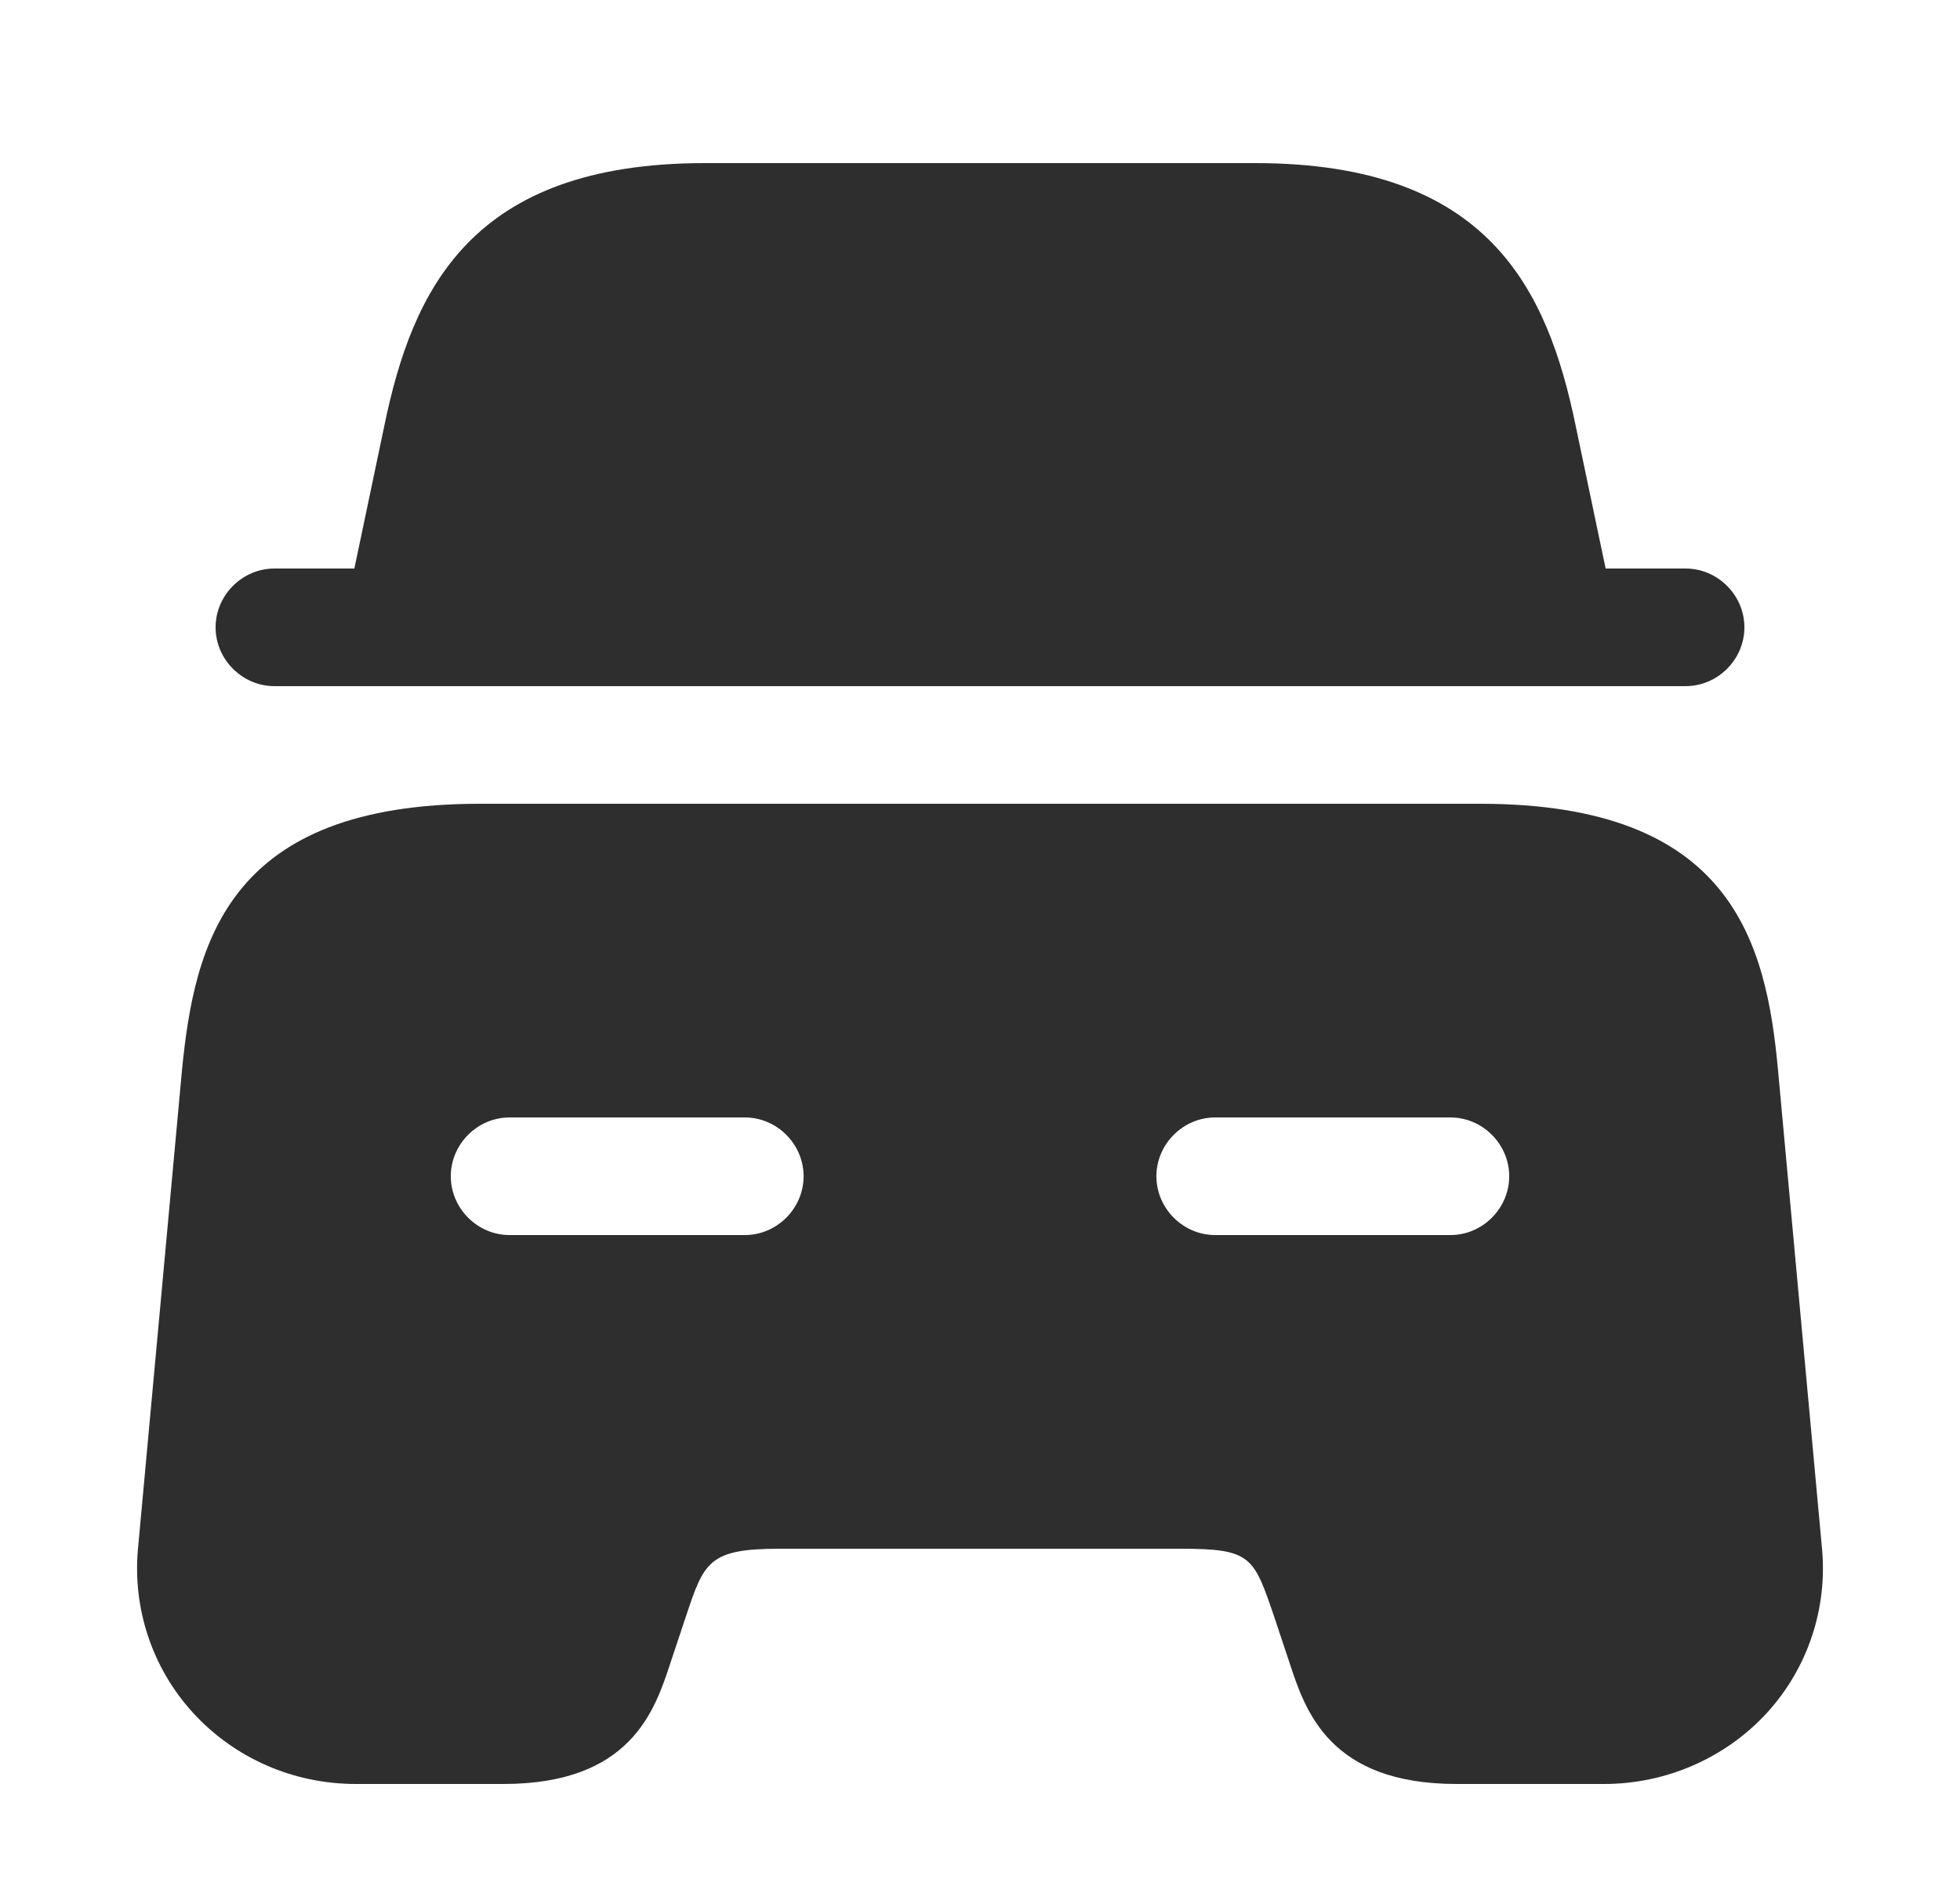 <svg width="25" height="24" viewBox="0 0 25 24" fill="none" xmlns="http://www.w3.org/2000/svg">
<path d="M22.25 8C22.25 8.41 21.91 8.75 21.5 8.75H3.5C3.09 8.75 2.75 8.41 2.75 8C2.75 7.59 3.09 7.25 3.5 7.25H4.52L4.9 5.44C5.26 3.69 6.01 2.08 8.99 2.08H16.01C18.99 2.08 19.74 3.69 20.1 5.44L20.48 7.25H21.5C21.91 7.25 22.25 7.59 22.25 8Z" fill="#2E2E2E"/>
<path d="M22.68 13.66C22.53 12.01 22.09 10.25 18.88 10.25H6.12C2.91 10.25 2.48 12.01 2.32 13.66L1.76 19.75C1.69 20.51 1.94 21.27 2.46 21.84C2.99 22.42 3.74 22.75 4.54 22.75H6.42C8.04 22.75 8.35 21.82 8.55 21.21L8.75 20.61C8.98 19.92 9.04 19.75 9.94 19.75H15.06C15.96 19.75 15.99 19.85 16.25 20.61L16.45 21.21C16.65 21.82 16.96 22.75 18.58 22.75H20.46C21.25 22.75 22.01 22.42 22.54 21.84C23.06 21.27 23.31 20.51 23.24 19.75L22.68 13.66ZM9.5 15.75H6.5C6.09 15.75 5.75 15.41 5.75 15C5.75 14.59 6.09 14.25 6.5 14.25H9.5C9.91 14.25 10.25 14.59 10.25 15C10.25 15.41 9.91 15.75 9.5 15.75ZM18.5 15.75H15.5C15.09 15.75 14.75 15.41 14.75 15C14.75 14.59 15.09 14.25 15.5 14.25H18.5C18.91 14.25 19.25 14.59 19.25 15C19.25 15.41 18.91 15.75 18.5 15.75Z" fill="#2E2E2E"/>
</svg>
